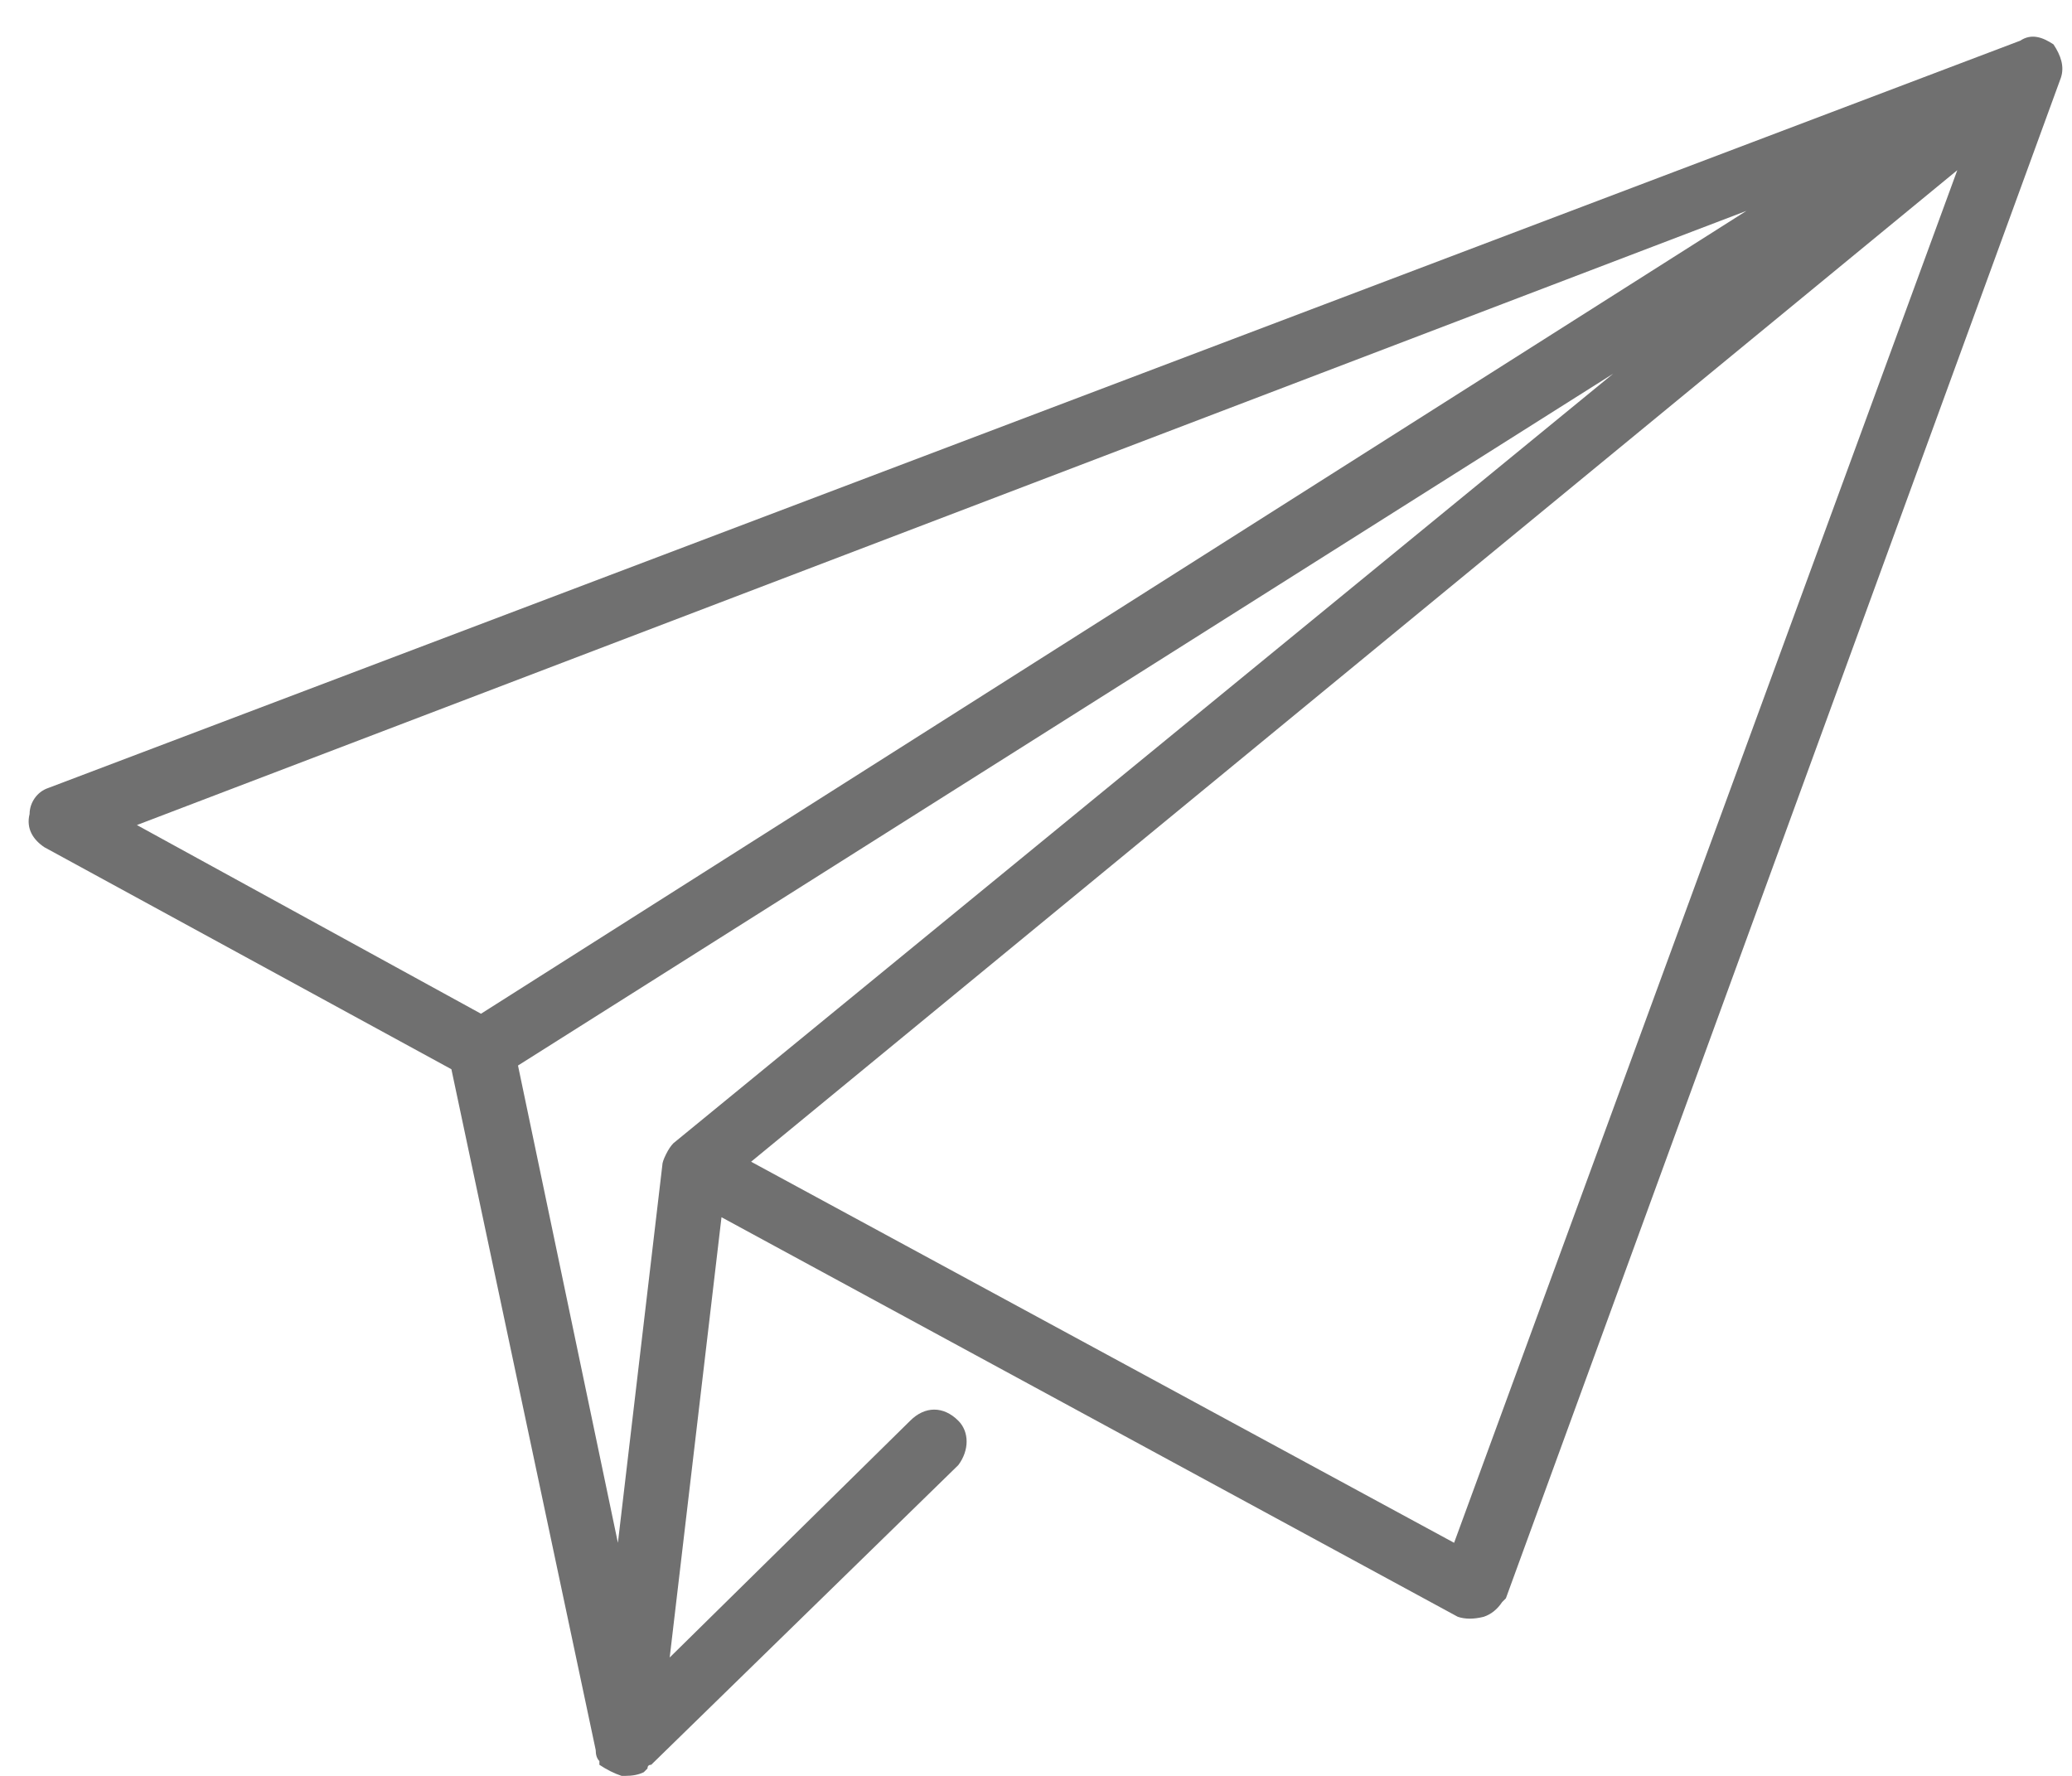 <svg version="1.2" xmlns="http://www.w3.org/2000/svg" width="56" height="48"><defs><clipPath clipPathUnits="userSpaceOnUse" id="a"><path d="M-249-262h1920V818H-249z"/></clipPath></defs><g clip-path="url(#a)"><path fill-rule="evenodd" d="M55.5 1.2c-.3-.2-.6-.3-.9-.1L1.3 21.3c-.3.1-.5.4-.5.7-.1.4.1.7.4.9l11 6 3.9 18.4q0 .2.1.3v.1q.3.2.6.3h.1q.3 0 .5-.1l.1-.1q0-.1.1-.1l8.3-8.1c.3-.4.3-.9 0-1.2-.4-.4-.9-.4-1.3 0l-6.5 6.4 1.4-11.9 19.9 10.8q.3.1.7 0 .3-.1.5-.4l.1-.1 15-41.1c.1-.3 0-.6-.2-.9zM3.7 22.3L47.2 5.7 13 27.4zm14.5 8.6q-.1.1-.2.3-.1.2-.1.3l-1.2 10.2L14 28.8l29.6-18.7zm21.1 10.8l-19-10.3L52.9 4.6z" fill="#707070"/></g></svg>